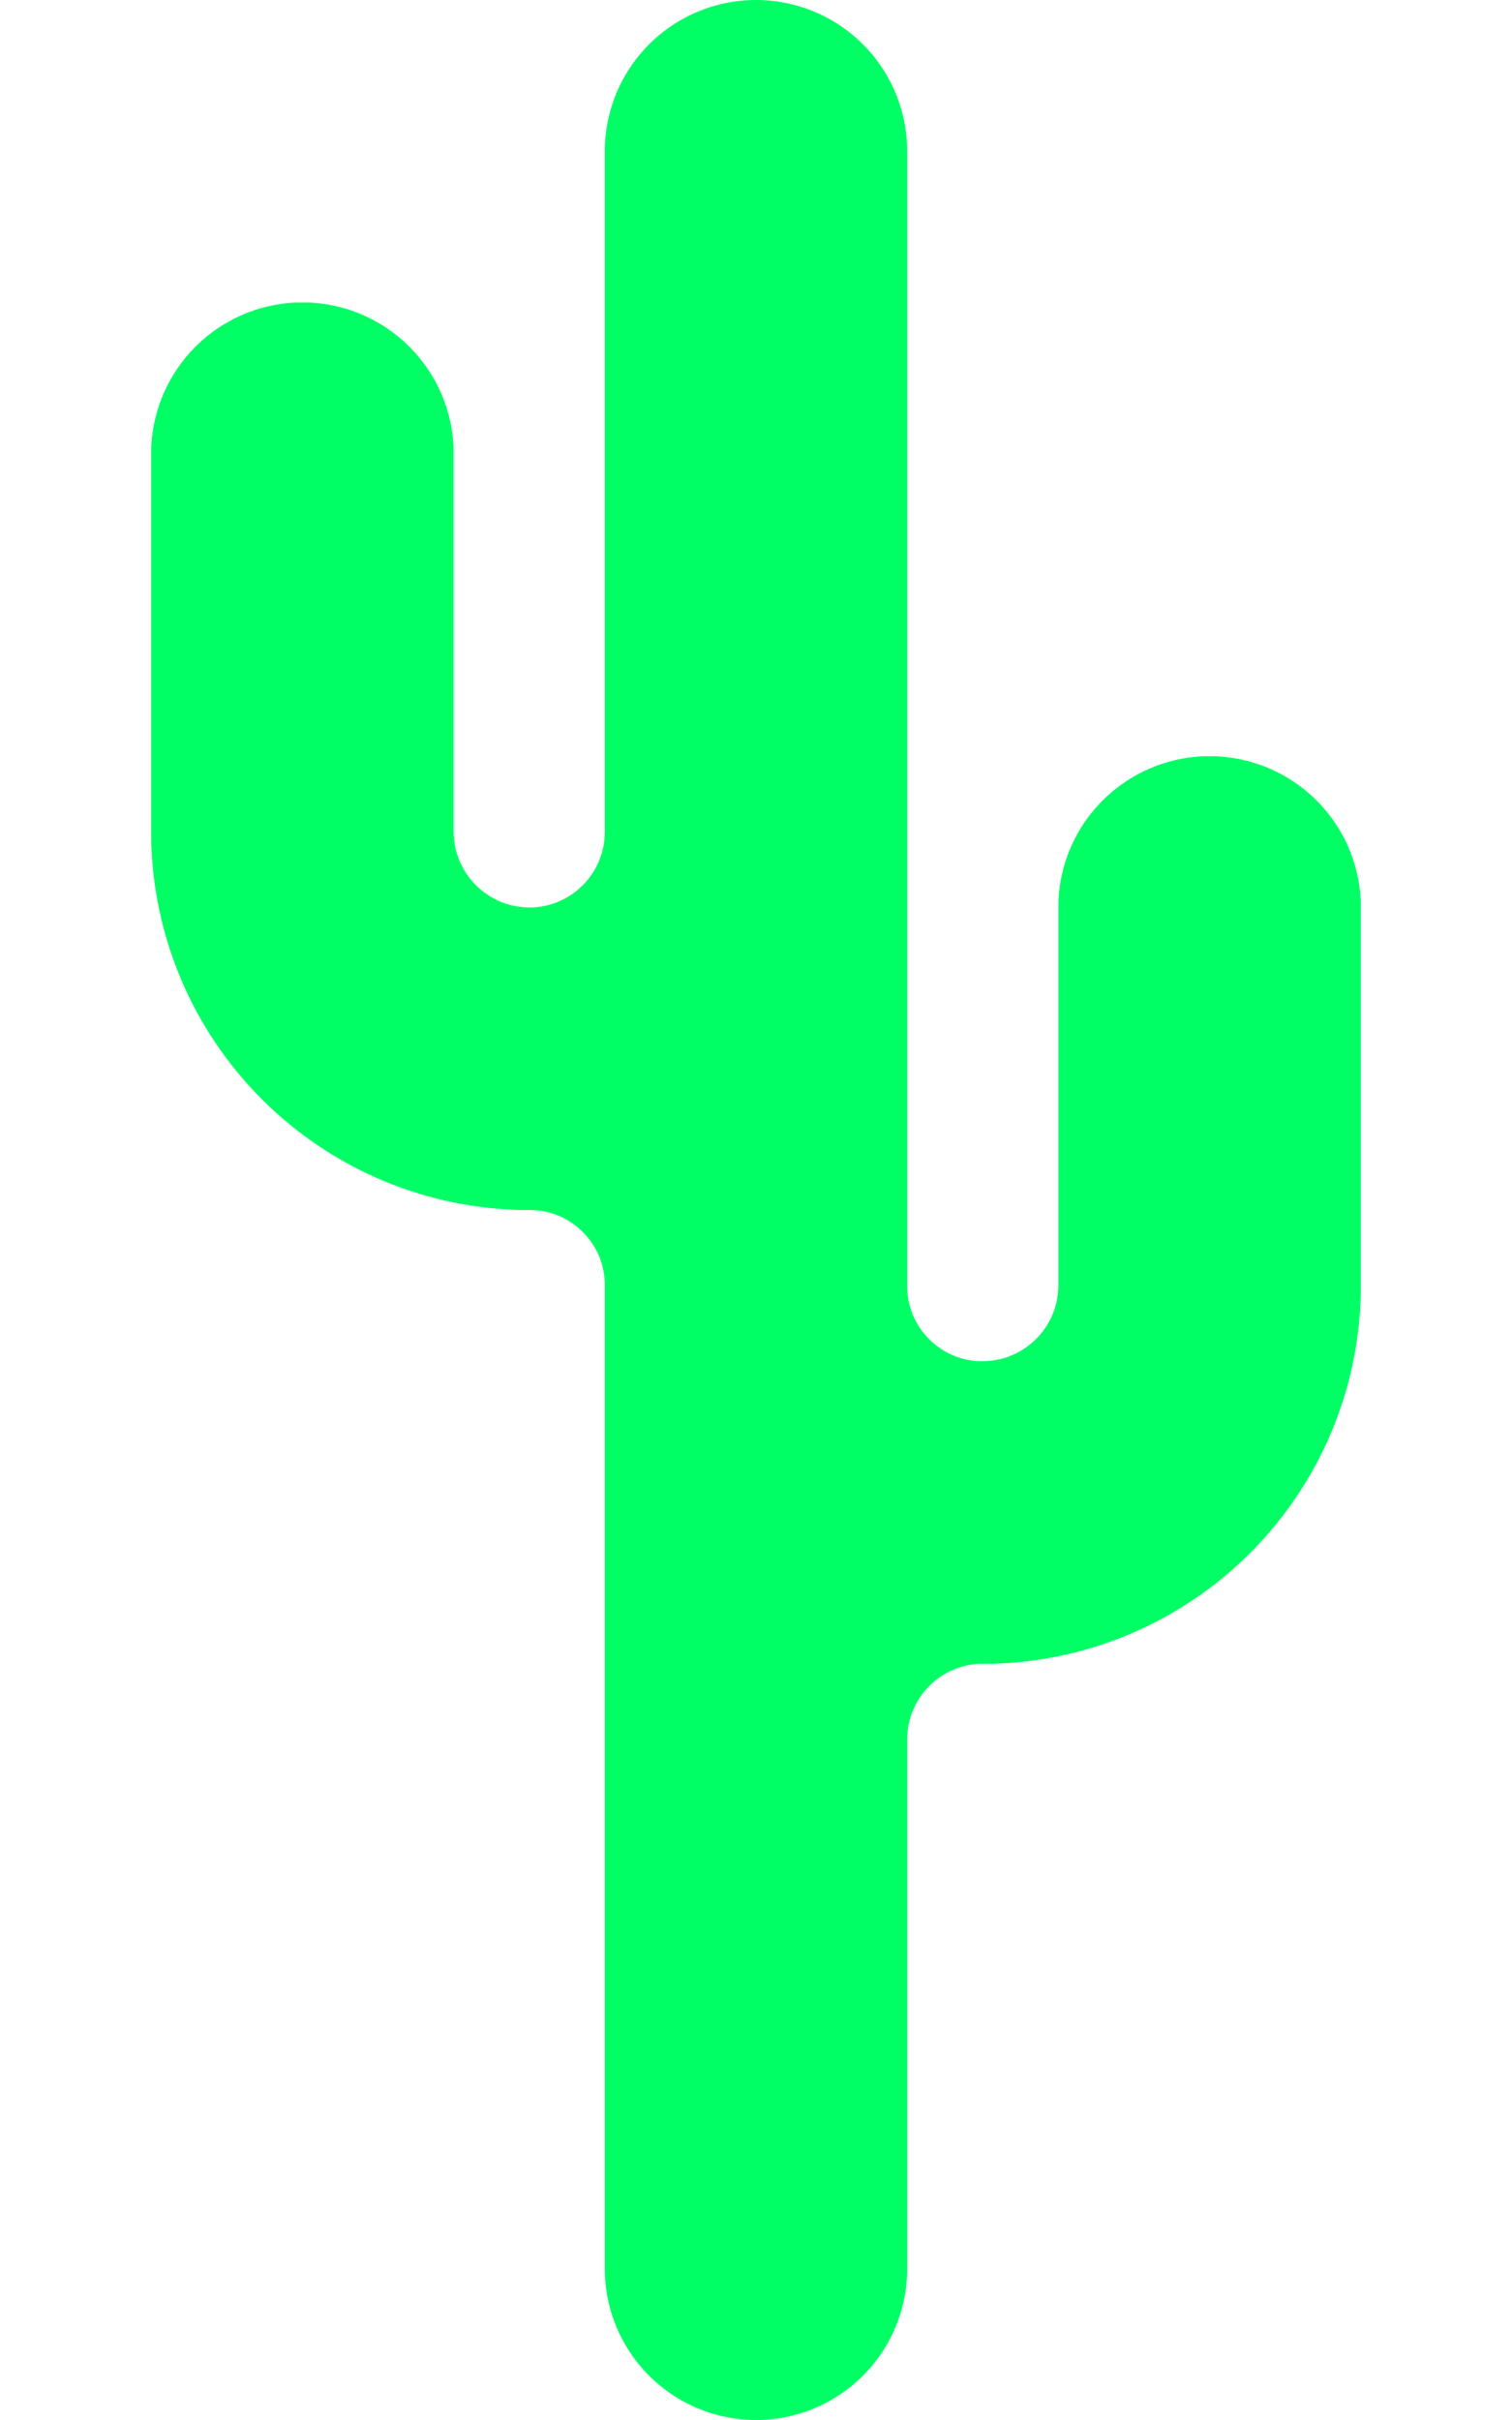 <?xml version="1.0" encoding="UTF-8" standalone="no"?>
<!DOCTYPE svg PUBLIC "-//W3C//DTD SVG 1.1//EN" "http://www.w3.org/Graphics/SVG/1.1/DTD/svg11.dtd">
<svg width="100%" height="100%" viewBox="0 0 500 800" version="1.1" xmlns="http://www.w3.org/2000/svg" xmlns:xlink="http://www.w3.org/1999/xlink" xml:space="preserve" xmlns:serif="http://www.serif.com/" style="fill-rule:evenodd;clip-rule:evenodd;stroke-linecap:round;stroke-linejoin:round;stroke-miterlimit:1.5;">
    <g transform="matrix(1,0,0,1,-250,-100)">
        <g transform="matrix(1,0,0,1,-2.95586e-12,-50)">
            <path d="M500,800L500,725C500,705.109 507.902,686.032 521.967,671.967C536.032,657.902 555.109,650 575,650L575,650C616.421,650 650,616.421 650,575C650,518.241 650,450 650,450" style="fill:none;stroke:rgb(0,255,101);stroke-width:100px;"/>
        </g>
        <g transform="matrix(1,0,0,1,-2.95586e-12,-50)">
            <path d="M500,450C500,450 500,518.363 500,575.152C500,616.489 533.511,650 574.848,650L574.85,650C616.354,650 650,616.354 650,574.85L650,450" style="fill:none;stroke:rgb(0,255,101);stroke-width:100px;"/>
        </g>
        <g transform="matrix(1,0,0,1,-3.63798e-12,-200)">
            <path d="M500,850L500,724.848C500,683.511 466.489,650 425.152,650L425.15,650C383.646,650 350,616.354 350,574.85L350,450" style="fill:none;stroke:rgb(0,255,101);stroke-width:100px;"/>
        </g>
        <g transform="matrix(1,0,0,1,-150,-200)">
            <path d="M500,450C500,450 500,518.243 500,575.002C500,594.893 507.902,613.969 521.966,628.034C536.031,642.098 555.107,650 574.998,650L575,650C594.891,650 613.968,642.098 628.033,628.033C642.098,613.968 650,594.891 650,575L650,450" style="fill:none;stroke:rgb(0,255,101);stroke-width:100px;"/>
        </g>
        <g transform="matrix(1,0,0,1,-3.29692e-12,-100)">
            <path d="M500,950L500,250" style="fill:none;stroke:rgb(0,255,101);stroke-width:100px;"/>
        </g>
    </g>
</svg>
